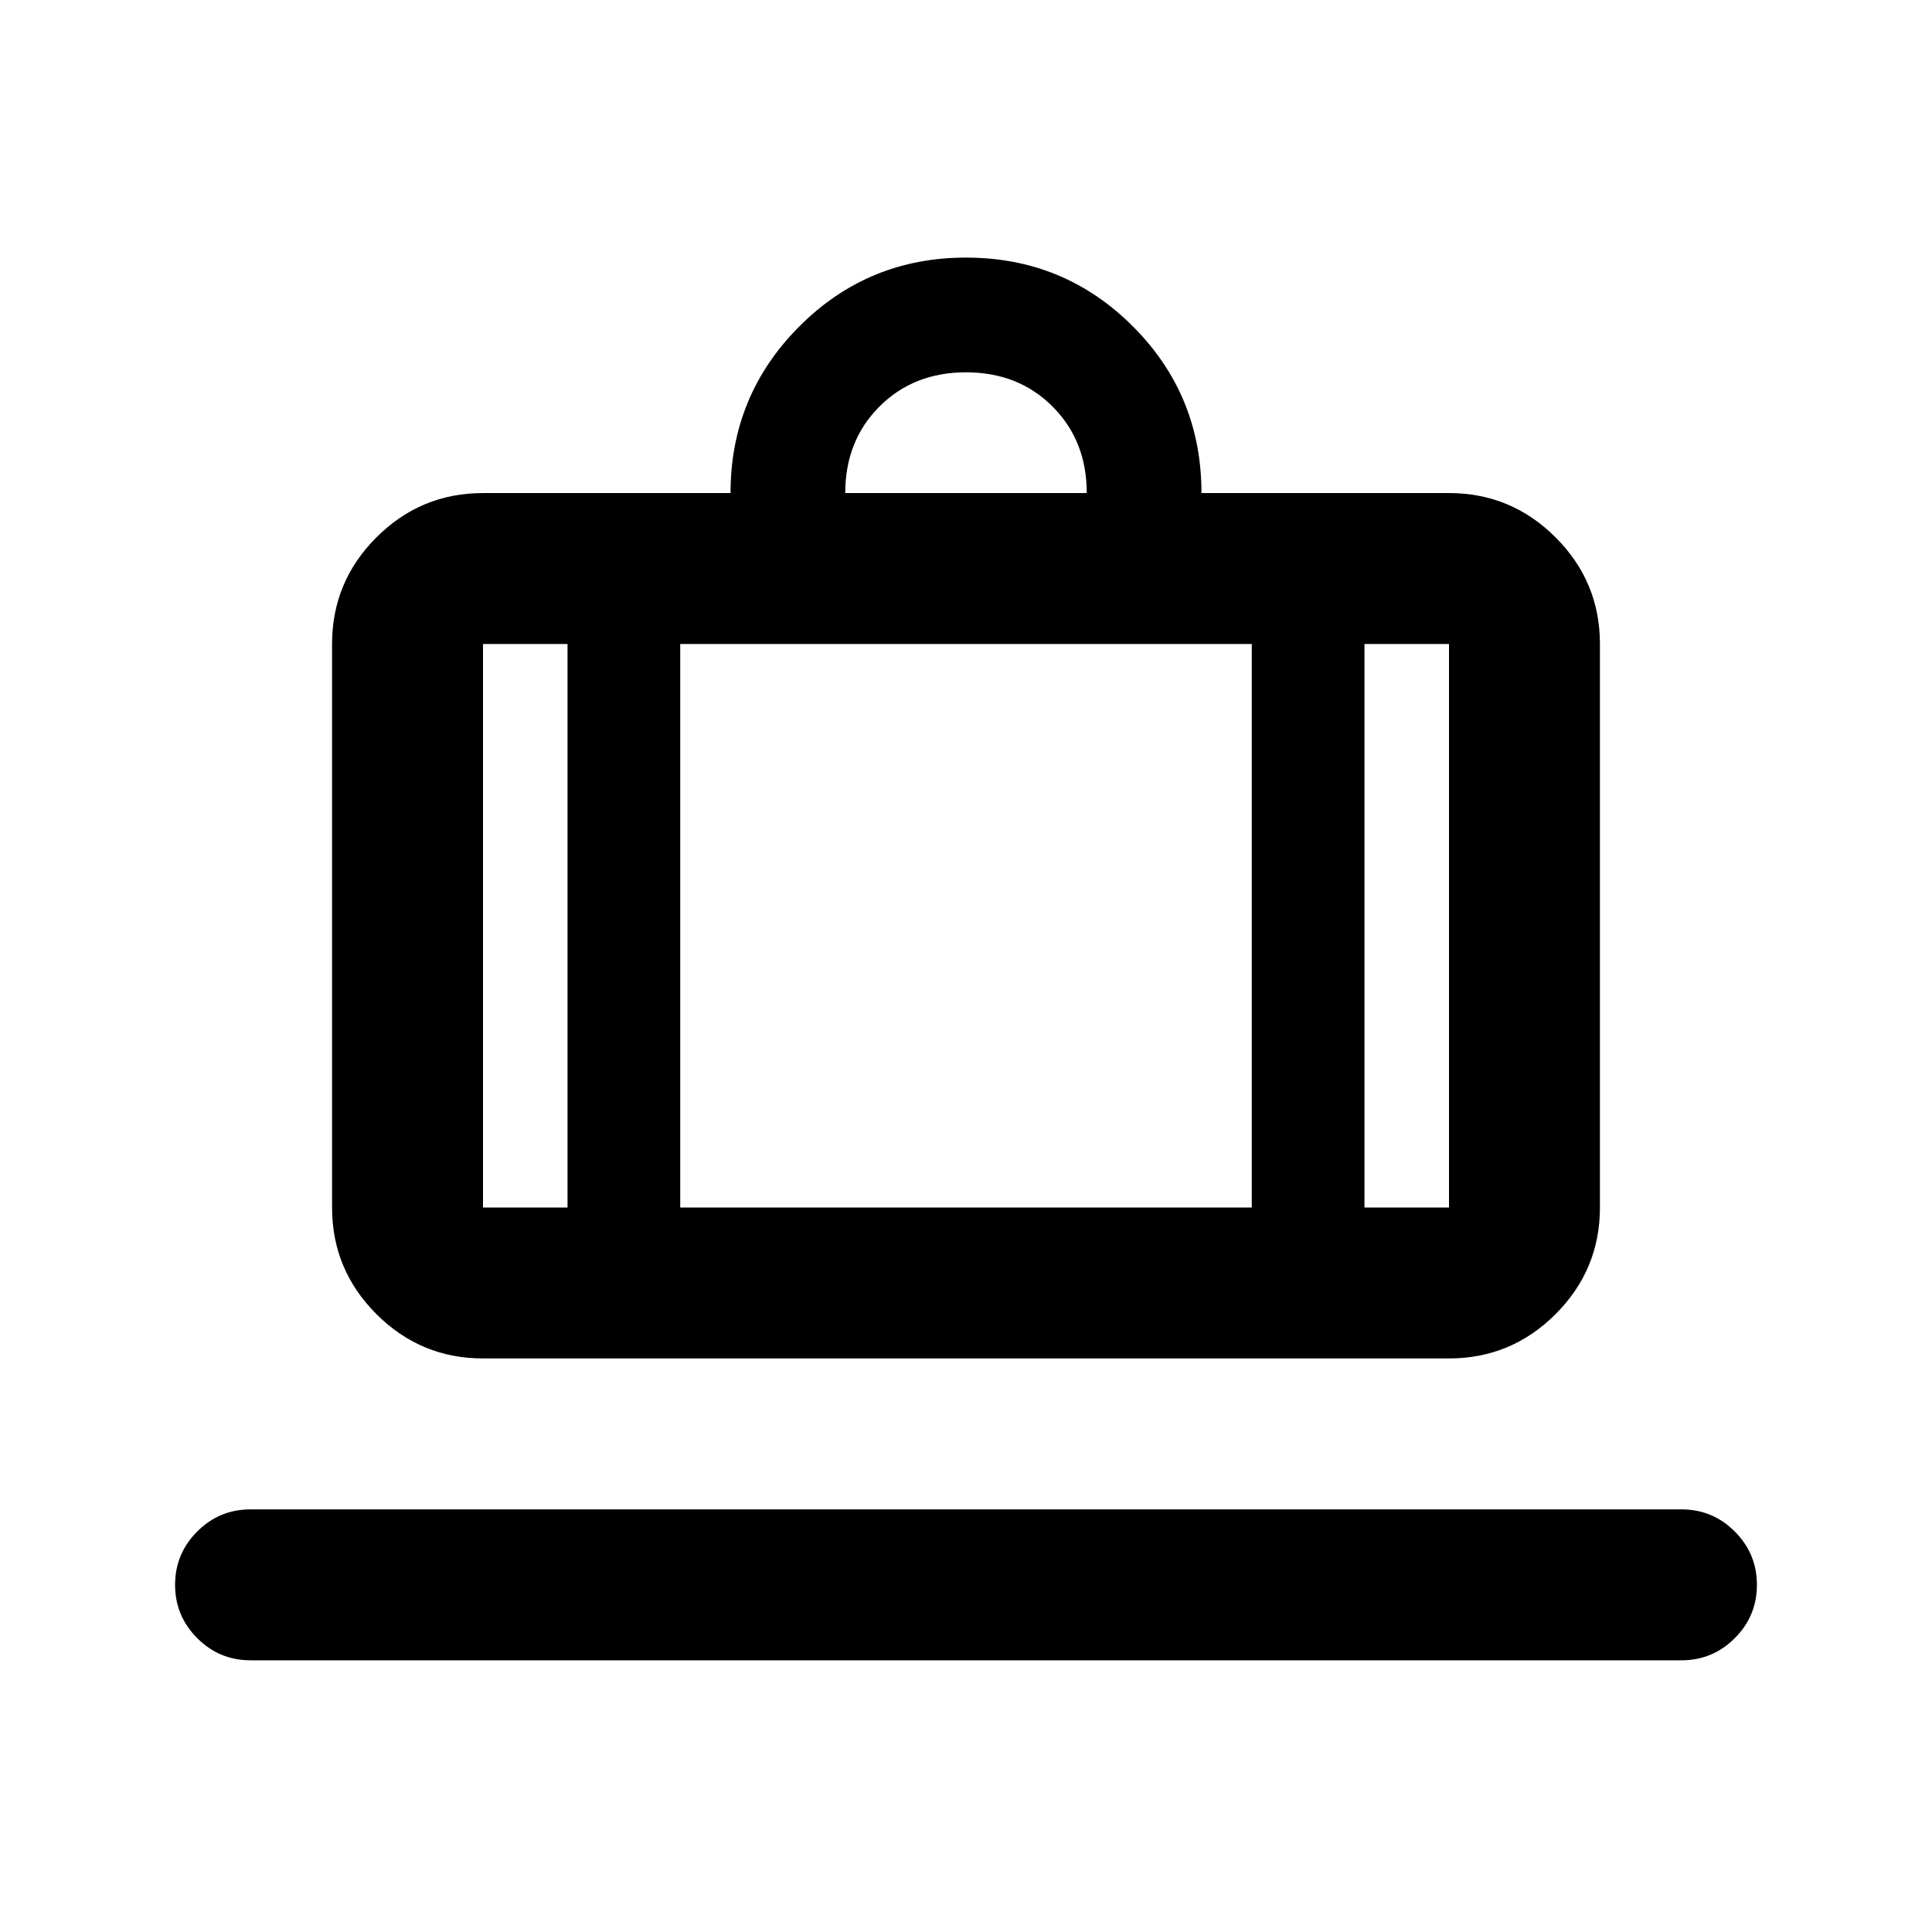 <svg xmlns="http://www.w3.org/2000/svg" height="24" viewBox="0 -960 960 960" width="24"><path d="M124.5-135Q109-135 98-146t-11-26.5Q87-188 98-199t26.5-11h711q15.5 0 26.5 11t11 26.5q0 15.5-11 26.5t-26.5 11h-711ZM240-285q-30.938 0-52.969-22.031Q165-329.062 165-360v-280q0-30.938 22.031-52.969Q209.062-715 240-715h123q0-48.5 34.125-82.75T480-832q48.75 0 82.875 34.125T597-715h123q30.938 0 52.969 22.031Q795-670.938 795-640v280q0 30.938-22.031 52.969Q750.938-285 720-285H240Zm438-75h42v-280h-42v280ZM420-715h120q0-26-17-43t-43-17q-26 0-43 17t-17 43ZM282-360v-280h-42v280h42Zm56-280v280h284v-280H338Zm-56 280h56-56Zm396 0h-56 56Zm-396 0h-42 42Zm56 0h284-284Zm340 0h42-42Z"/></svg>